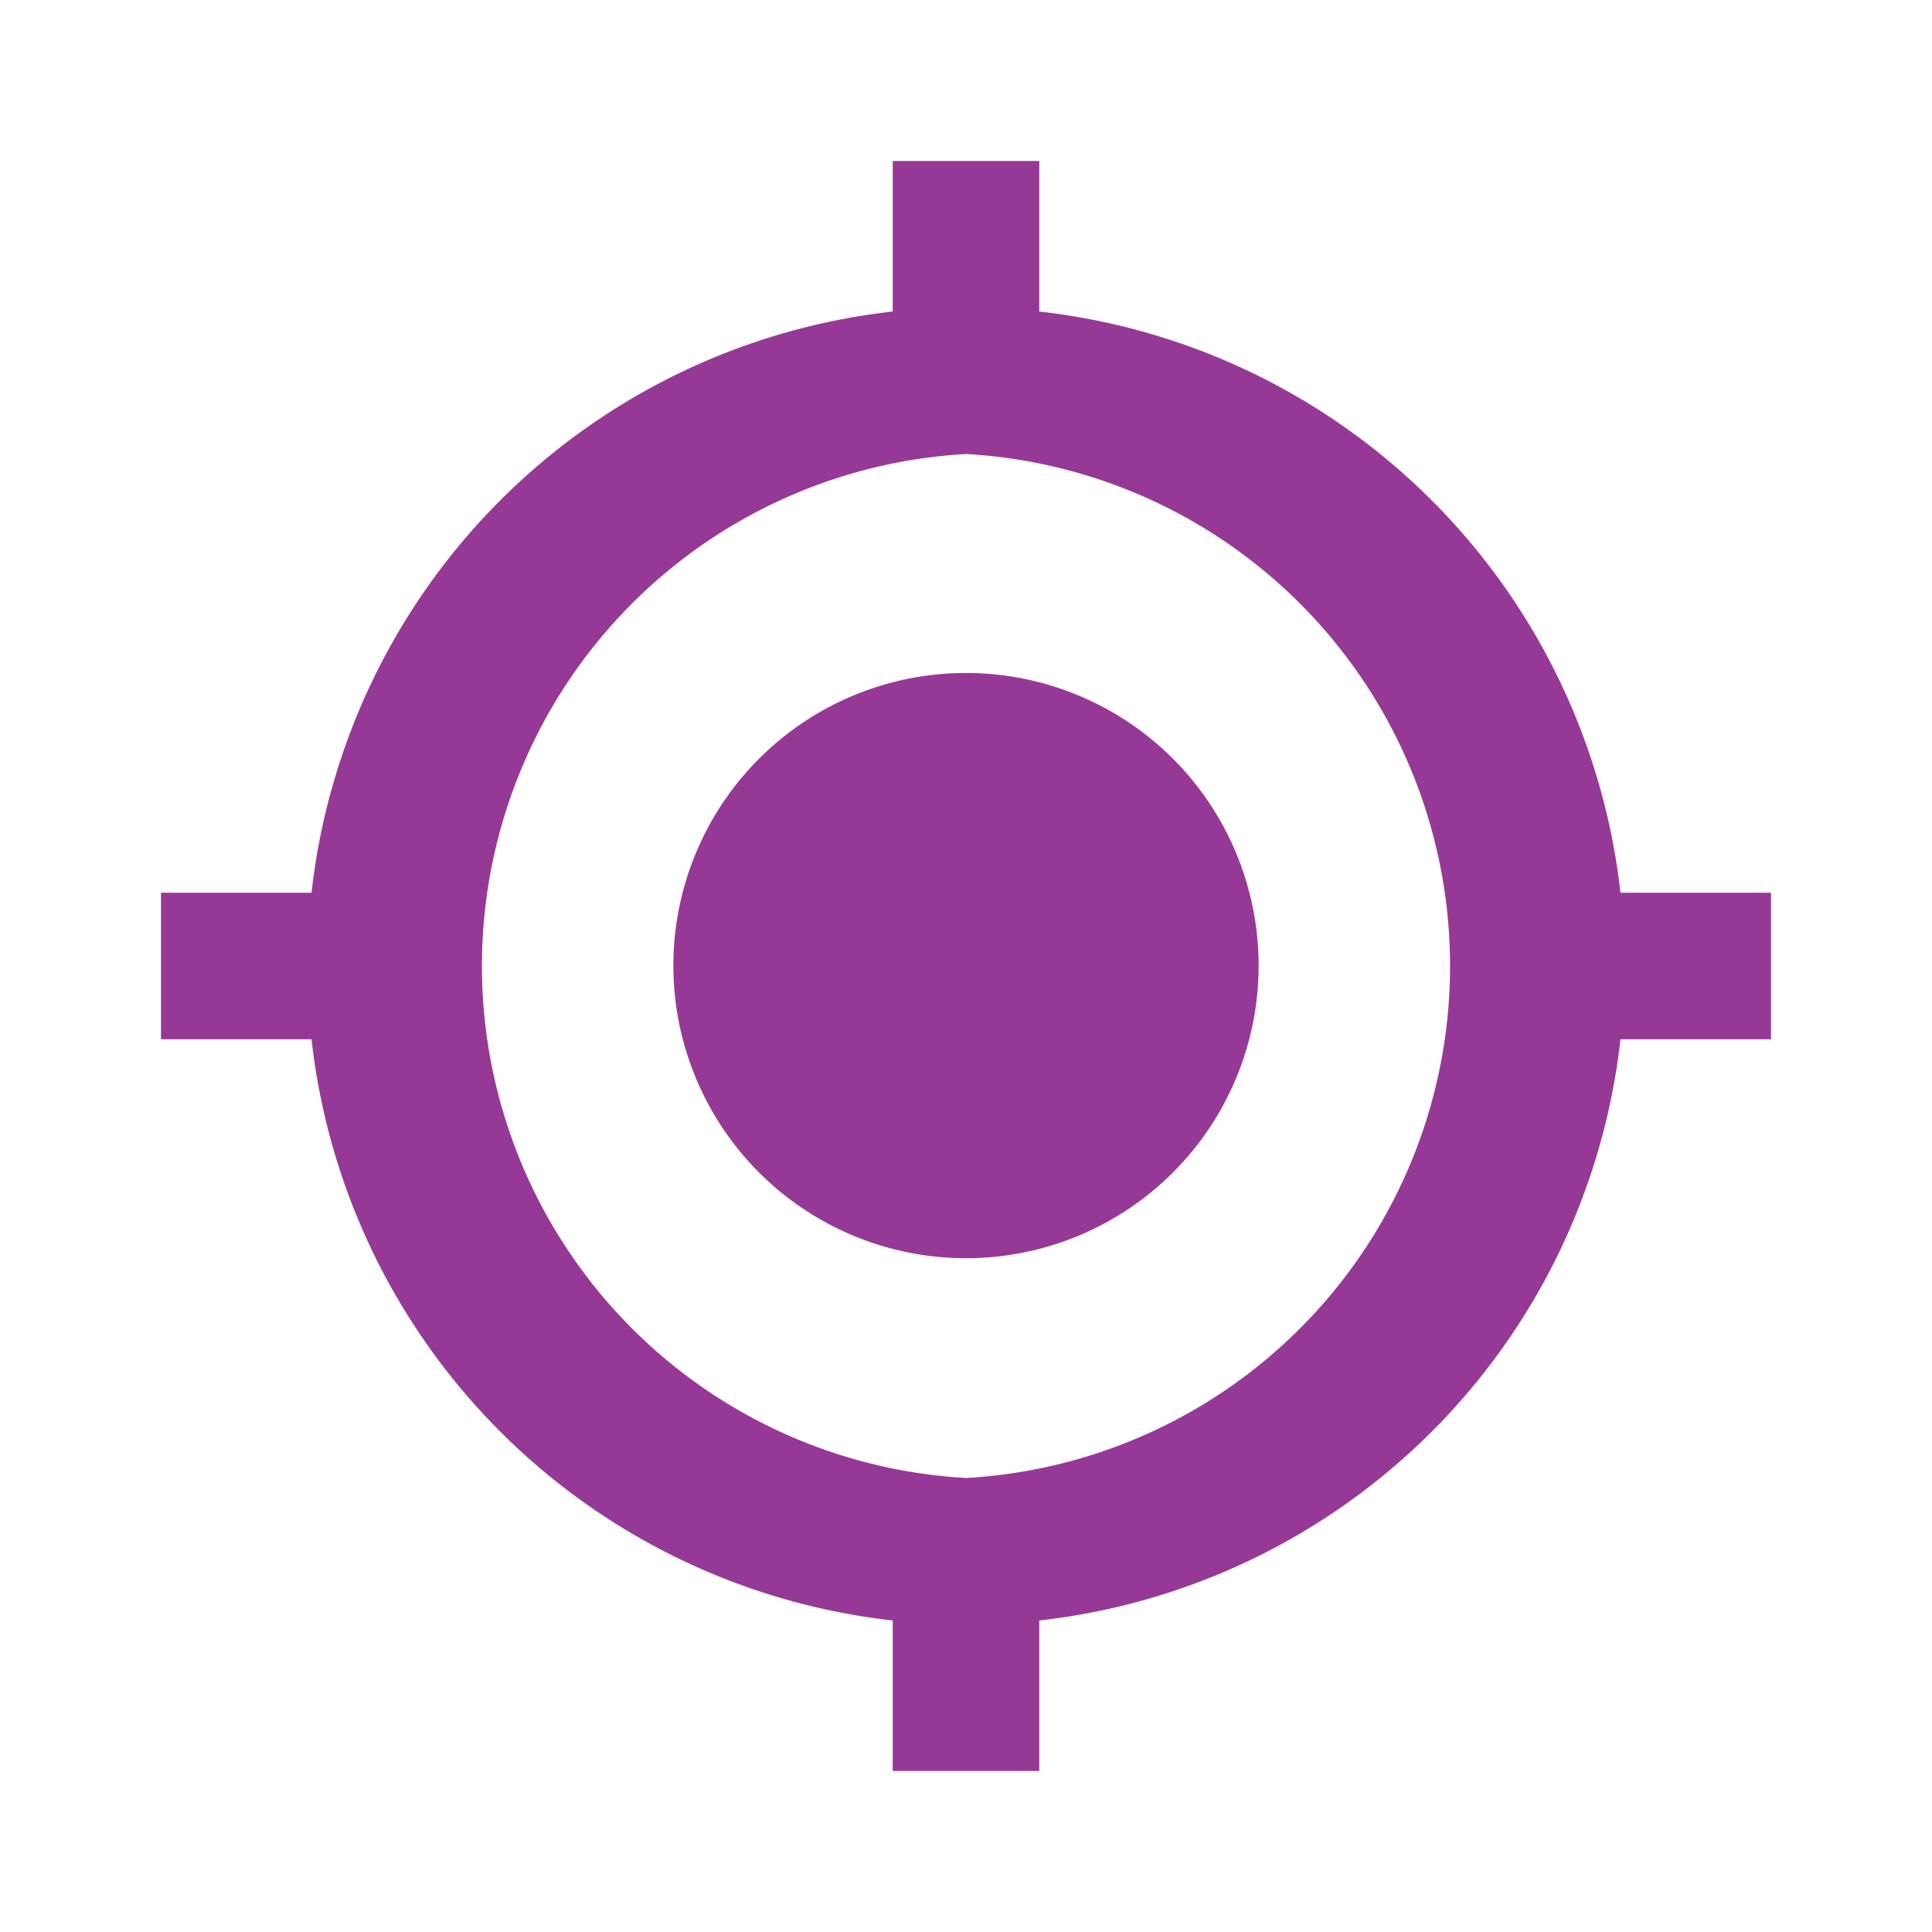 <svg xmlns="http://www.w3.org/2000/svg" viewBox="0 0 24 24"><path fill="#963996" d="M12 8.36a3.63 3.63 0 1 0 0 7.27 3.63 3.63 0 0 0 0-7.27zm8.13 2.73a8.18 8.18 0 0 0-7.22-7.22V2h-1.82v1.87a8.18 8.18 0 0 0-7.22 7.22H2v1.82h1.87a8.18 8.18 0 0 0 7.22 7.22V22h1.82v-1.87a8.18 8.18 0 0 0 7.22-7.22H22v-1.82zM12 18.36a6.37 6.37 0 0 1 0-12.72 6.37 6.37 0 0 1 0 12.72z"/></svg>
